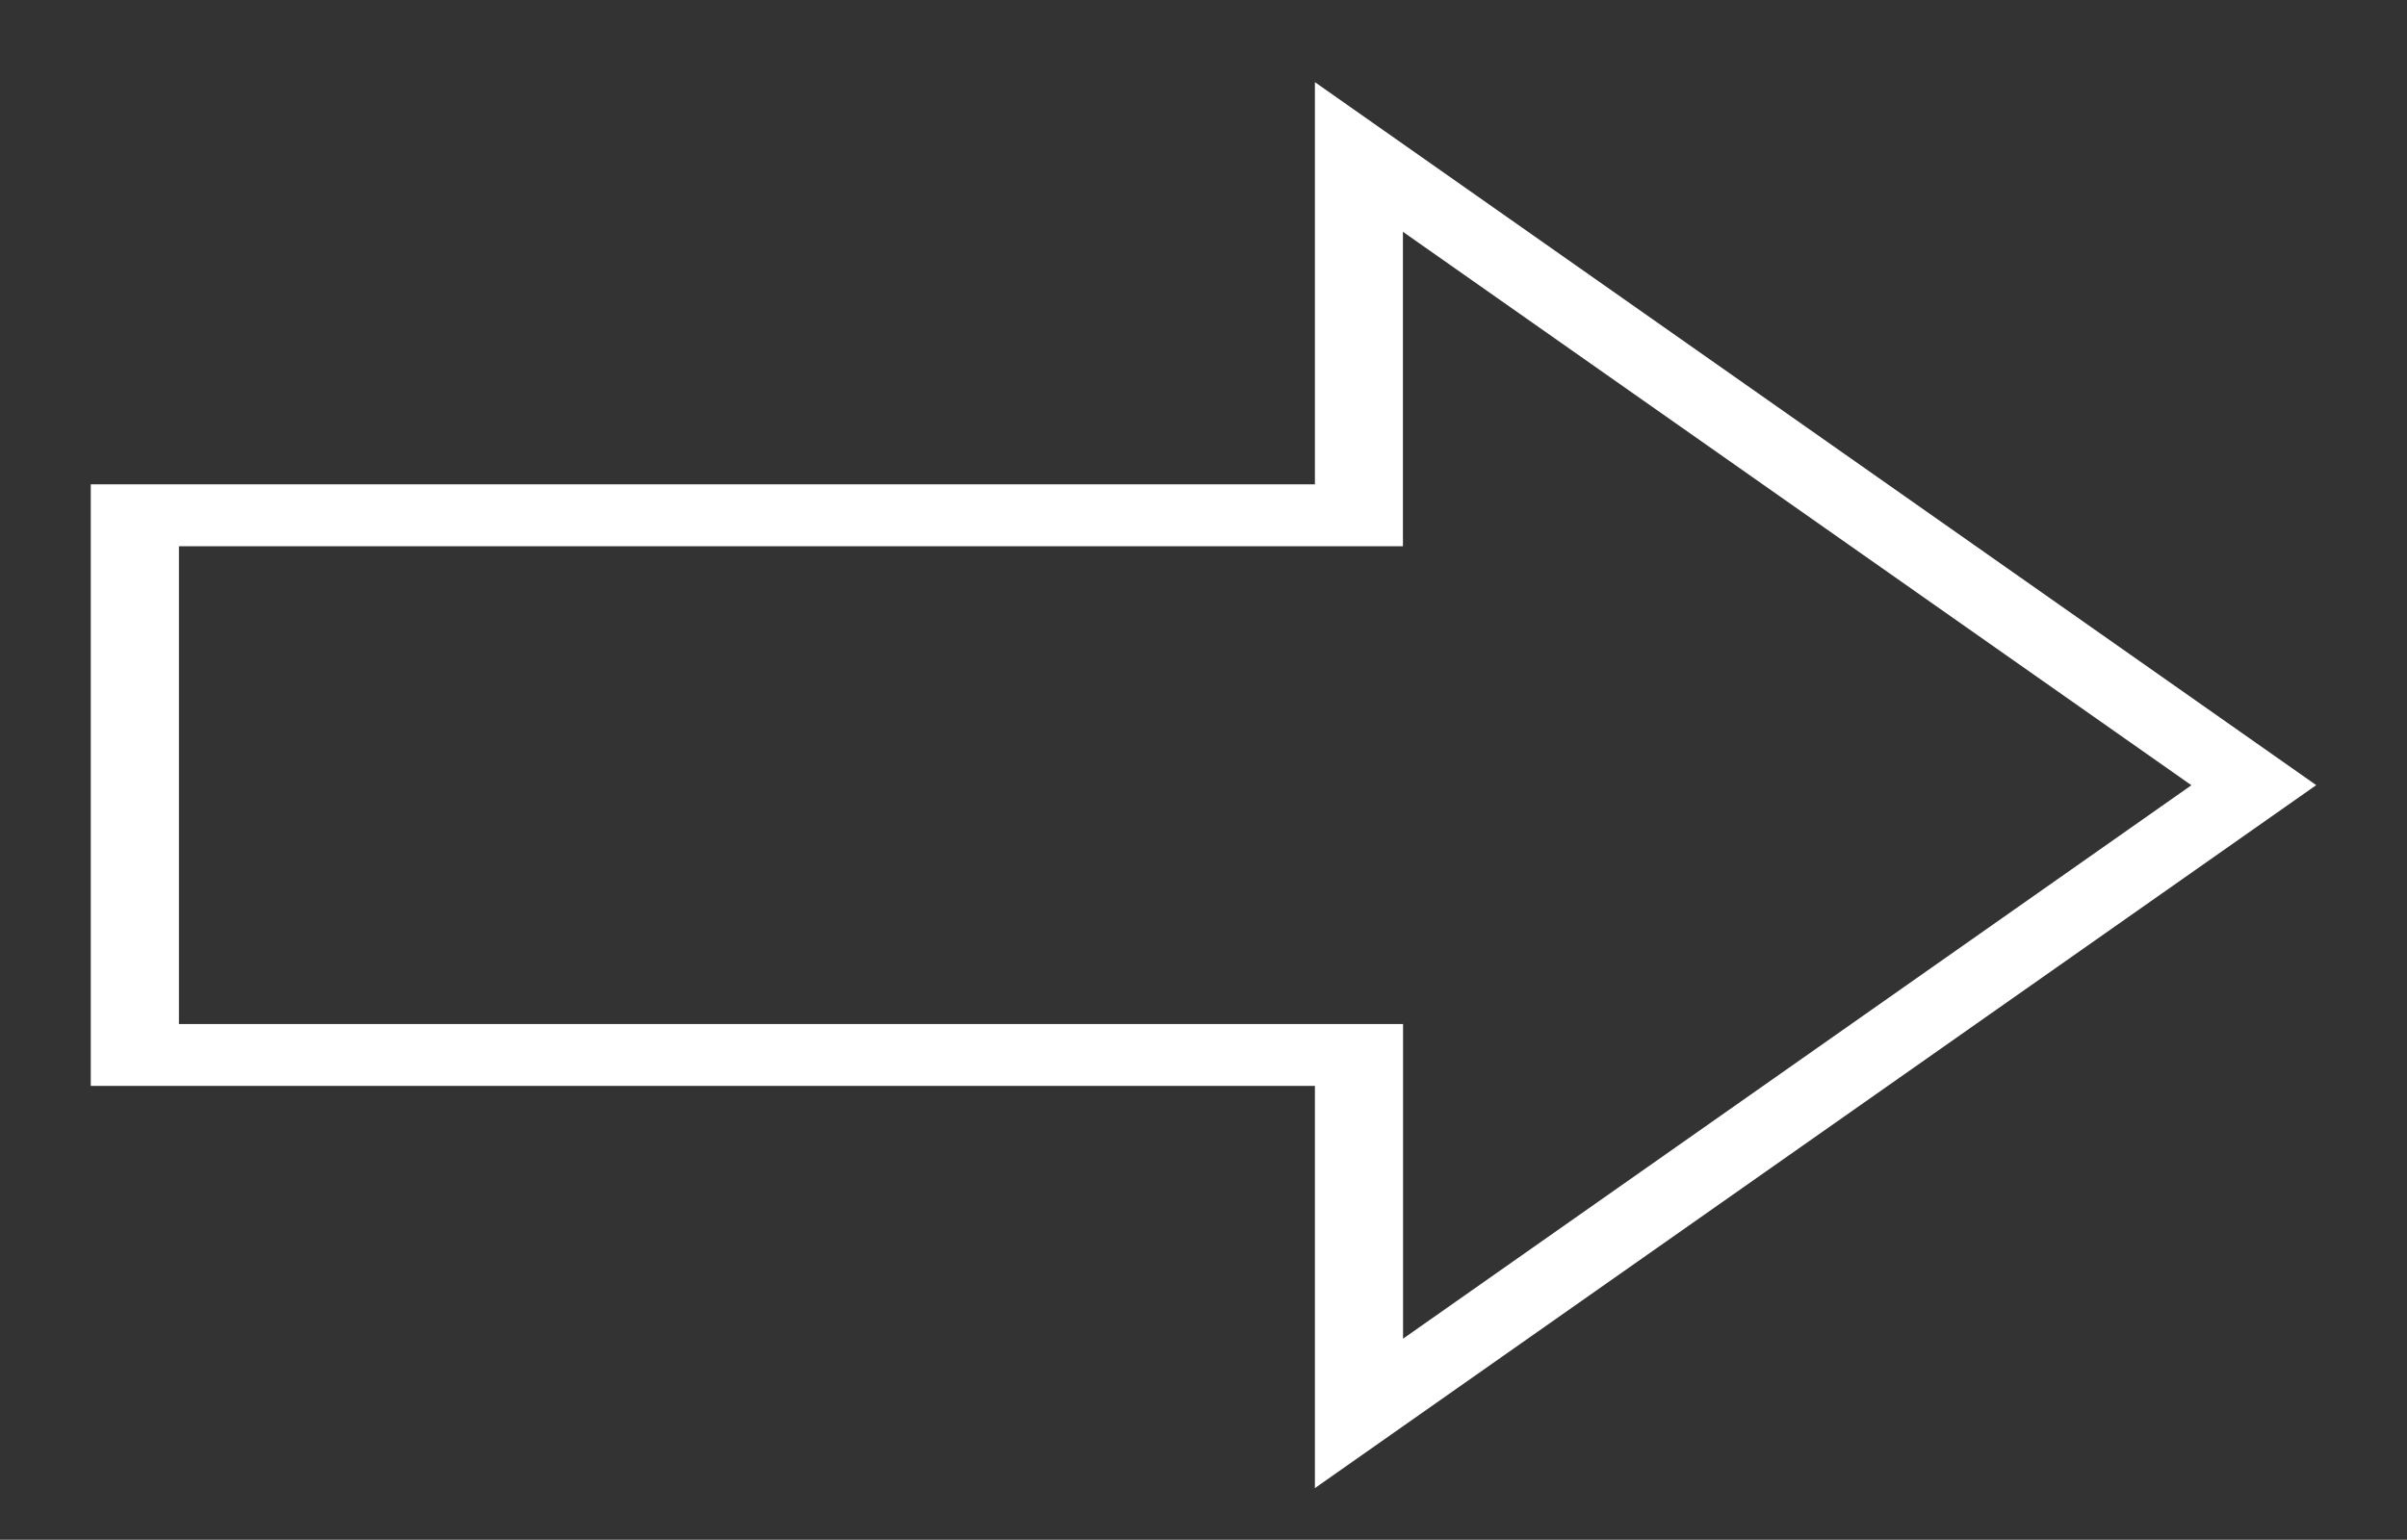 <?xml version="1.0" encoding="utf-8"?>
<!-- Generator: Adobe Illustrator 16.2.0, SVG Export Plug-In . SVG Version: 6.00 Build 0)  -->
<!DOCTYPE svg PUBLIC "-//W3C//DTD SVG 1.1//EN" "http://www.w3.org/Graphics/SVG/1.1/DTD/svg11.dtd">
<svg version="1.1" id="Layer_1" xmlns="http://www.w3.org/2000/svg" xmlns:xlink="http://www.w3.org/1999/xlink" x="0px" y="0px"
	 width="21px" height="13.438px" viewBox="0 0 21 13.438" enable-background="new 0 0 21 13.438" xml:space="preserve">
<rect x="0" y="0" width="21" height="13.438" fill="#333333" stroke="none"/>
<g>
	<path fill="#FFFFFF" d="M11.472,12.987v-3.51H0.792v-5.25h10.68v-3.51l8.736,6.135L11.472,12.987z M19.119,6.853l-6.879-4.83v2.744
		H1.561v4.17h10.68v2.746L19.119,6.853z"/>
</g>
</svg>
